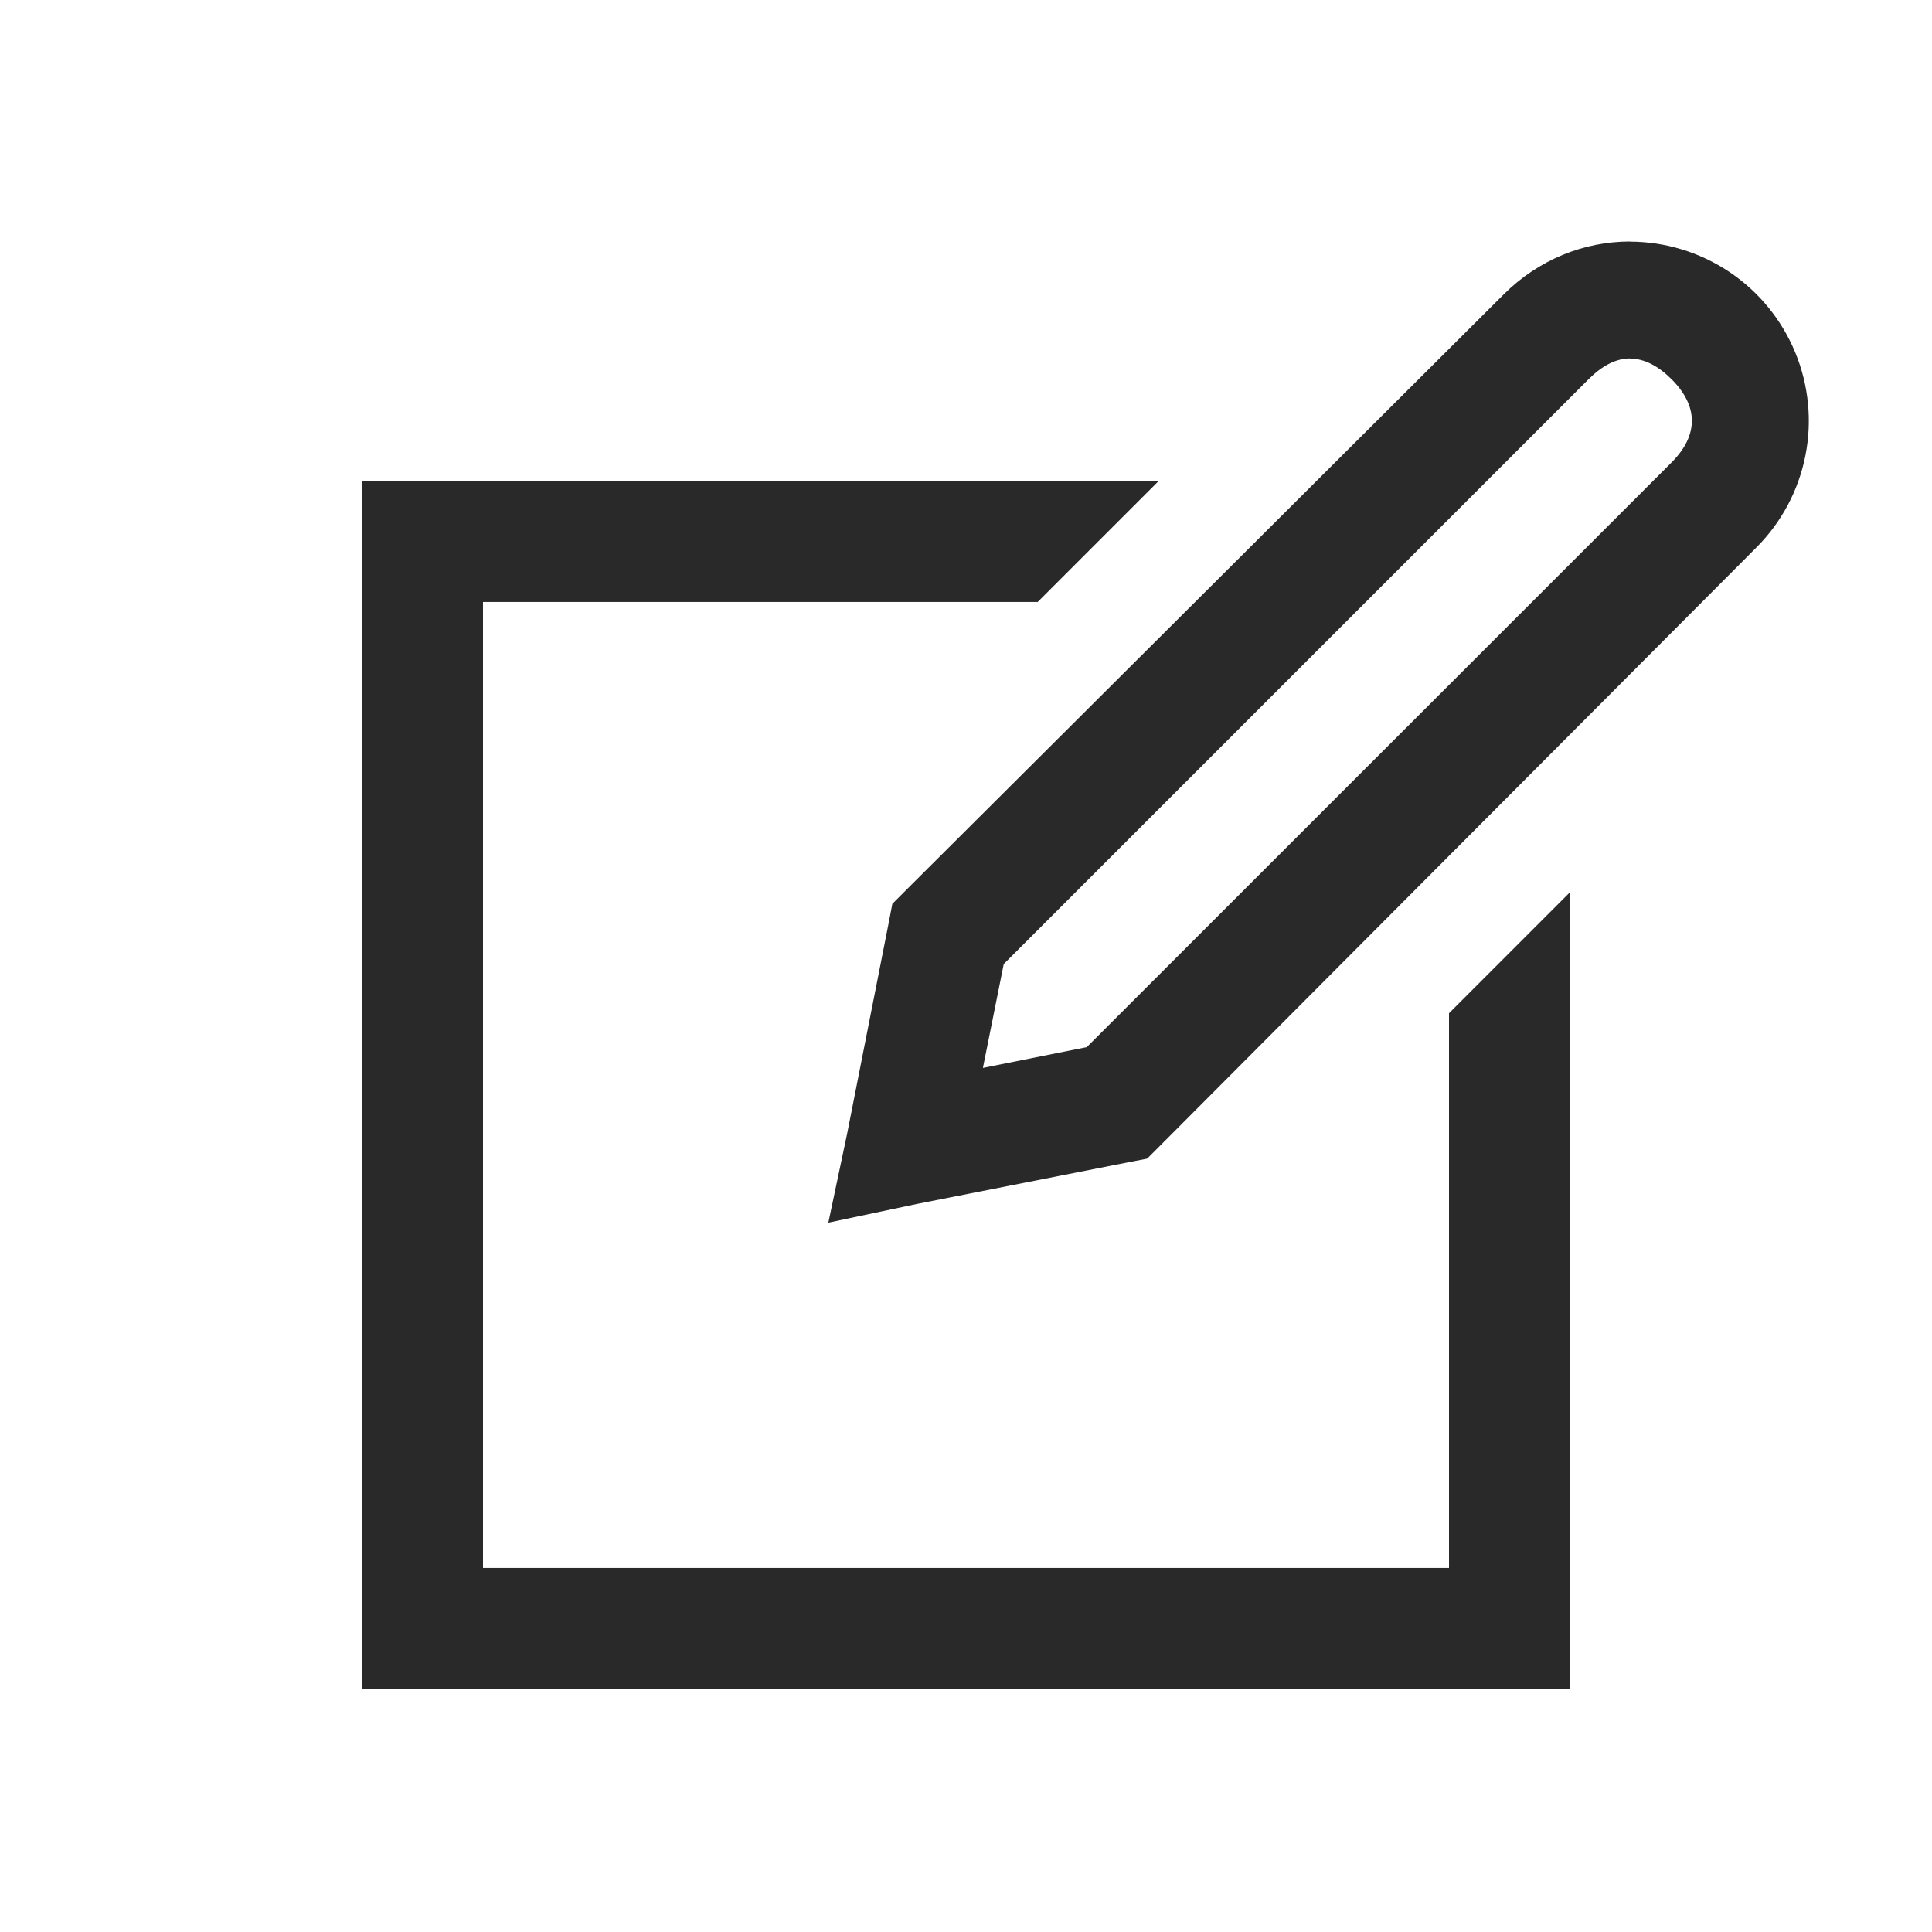 <svg width="32" height="32" viewBox="0 0 32 32" fill="none" xmlns="http://www.w3.org/2000/svg">
<path d="M27 4C26.235 4 25.483 4.3 24.906 4.876L15 14.75L14.78 14.97L14.72 15.283L14.03 18.783L13.72 20.251L15.187 19.941L18.687 19.251L19 19.191L19.22 18.971L29.094 9.065C29.508 8.65 29.789 8.122 29.903 7.547C30.017 6.973 29.958 6.377 29.734 5.836C29.51 5.294 29.131 4.831 28.645 4.505C28.158 4.179 27.586 4.004 27 4.002V4ZM27 5.94C27.235 5.94 27.464 6.06 27.688 6.283C28.134 6.729 28.134 7.211 27.688 7.658L18 17.344L16.28 17.688L16.625 15.968L26.313 6.28C26.536 6.057 26.765 5.937 27 5.937V5.94ZM6 7.97V27.97H26V14.782L24 16.782V25.97H8V9.97H17.188L19.188 7.97H6Z" fill="#292929"/>
</svg>
